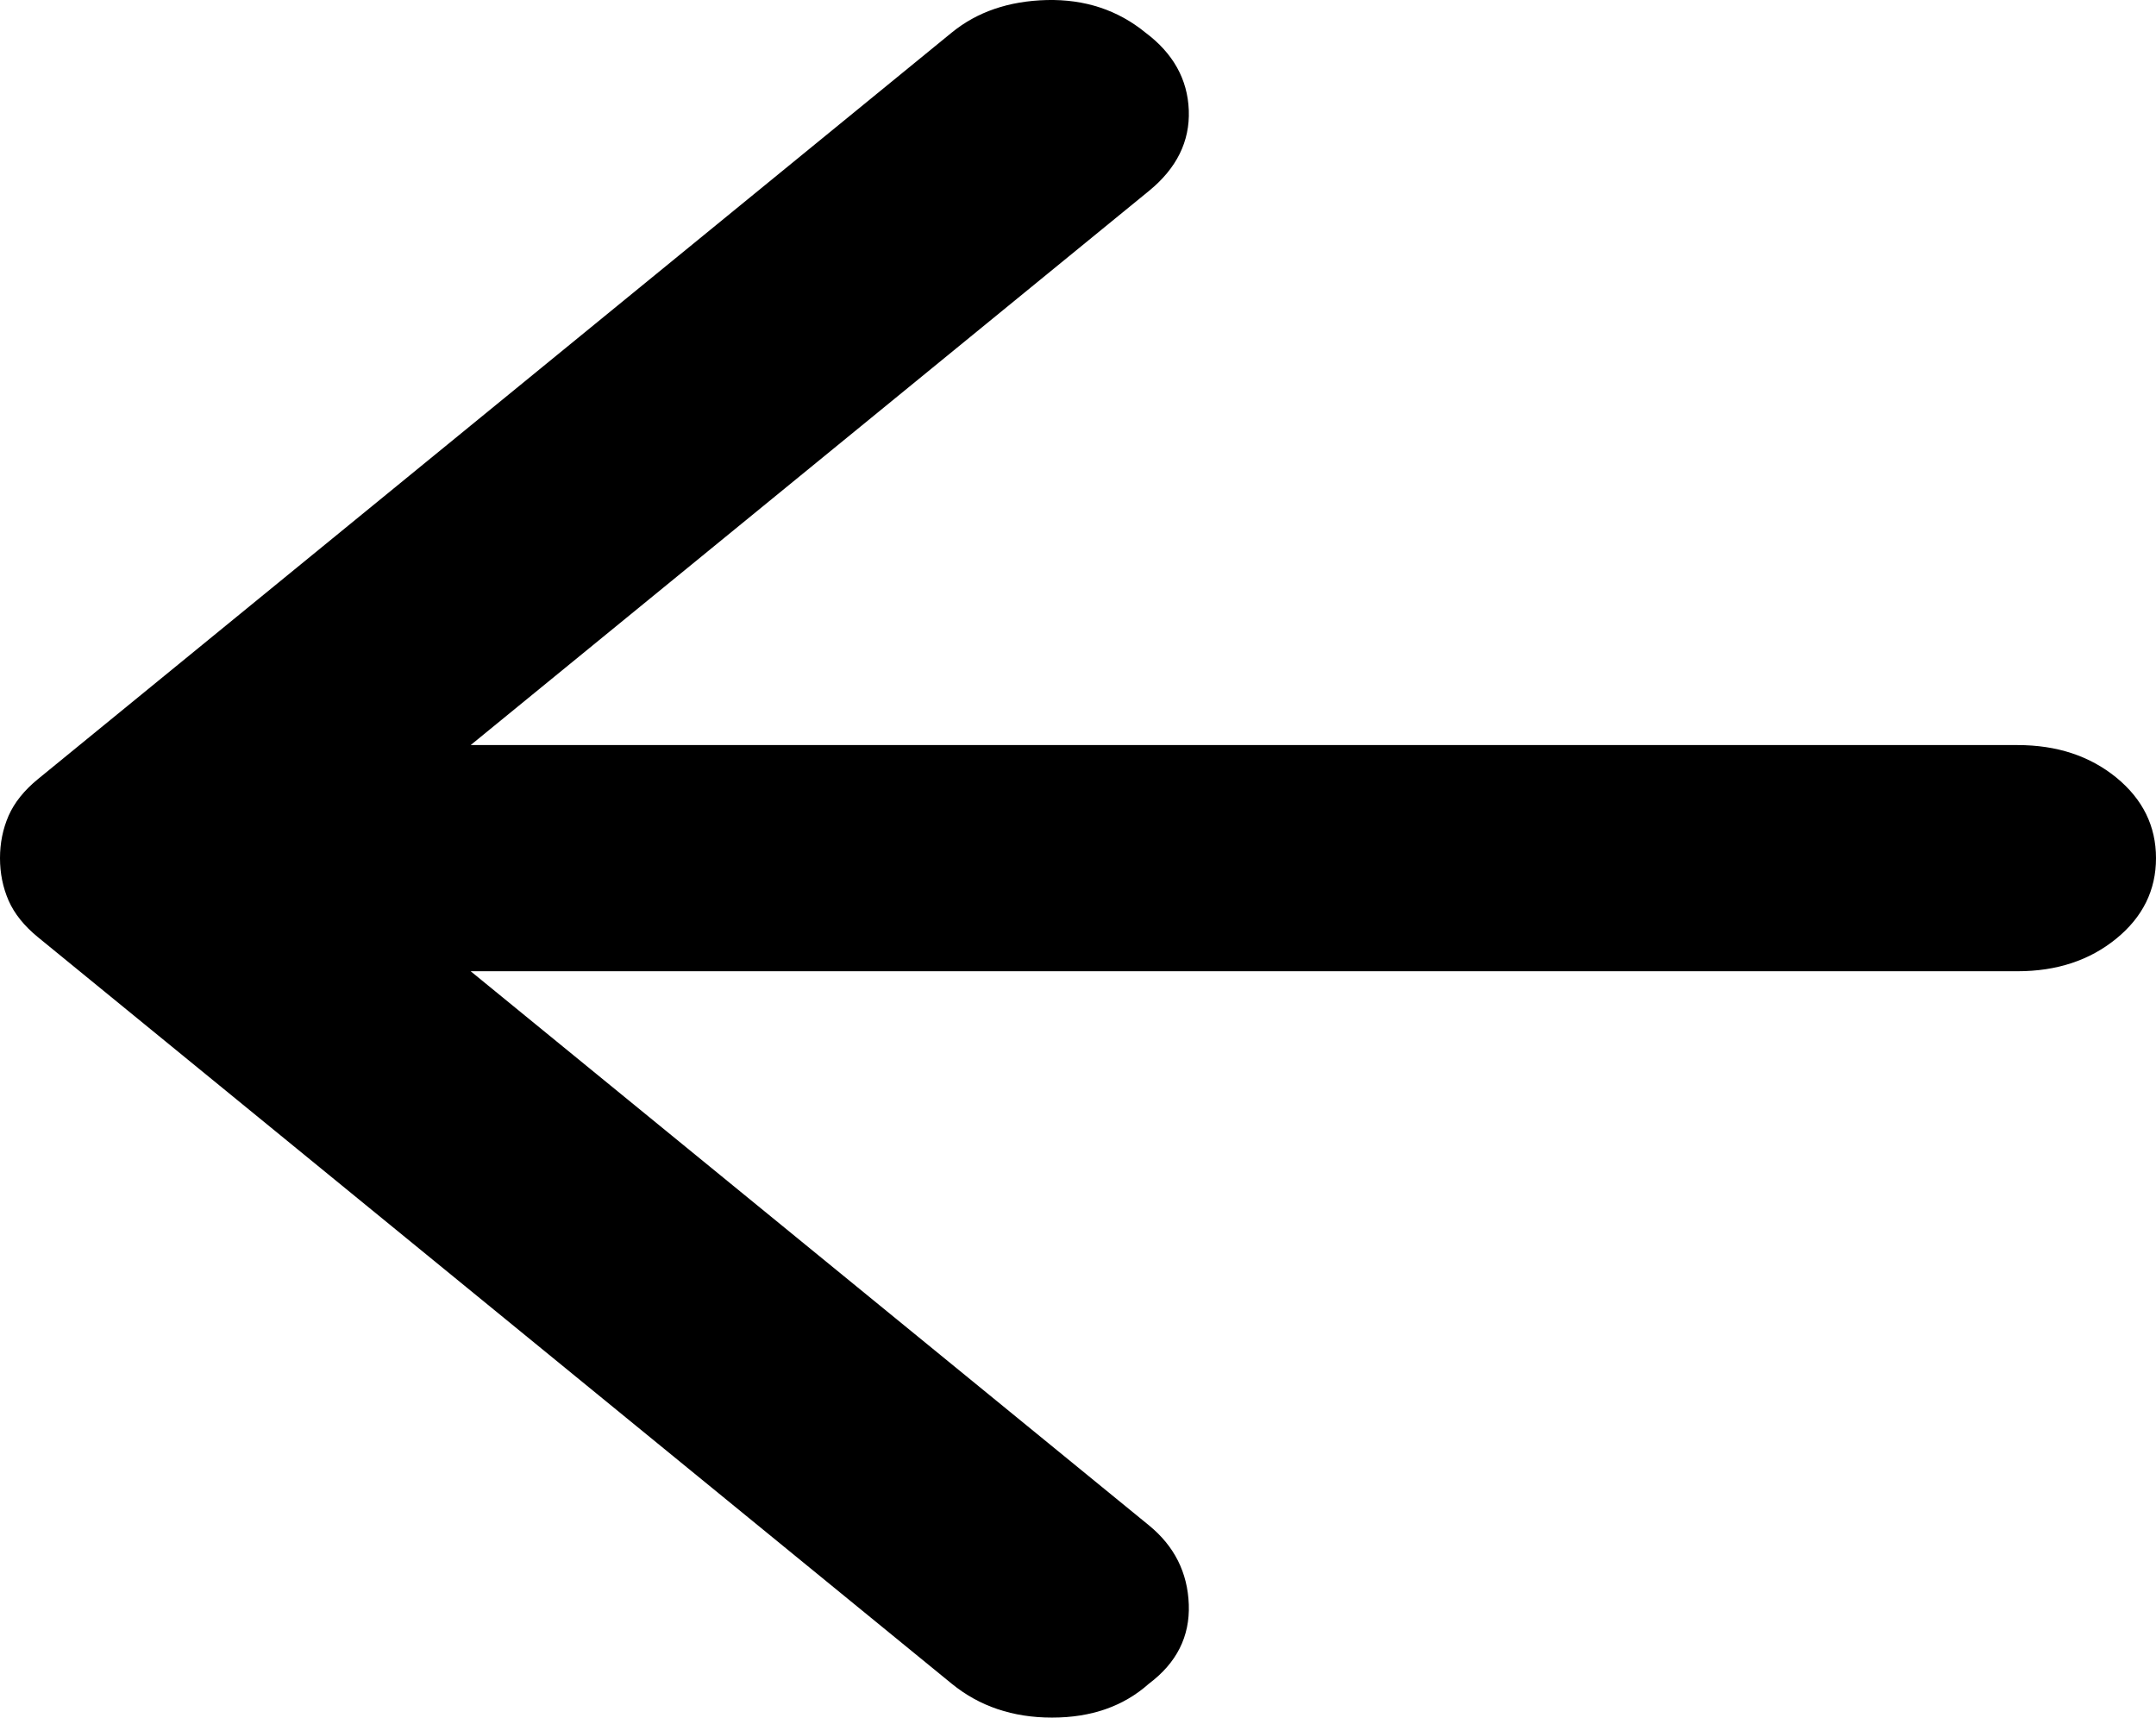 <svg width="59" height="47" viewBox="0 0 59 47" fill="none" xmlns="http://www.w3.org/2000/svg">
<path d="M26.043 46.072L1.042 25.648C0.663 25.339 0.394 25.004 0.235 24.643C0.078 24.282 0 23.895 0 23.482C0 23.07 0.078 22.683 0.235 22.322C0.394 21.961 0.663 21.625 1.042 21.316L26.043 0.893C26.738 0.325 27.605 0.028 28.646 0.001C29.689 -0.023 30.589 0.274 31.347 0.893C32.104 1.46 32.5 2.169 32.532 3.019C32.563 3.871 32.199 4.606 31.441 5.225L12.88 20.388H55.212C56.285 20.388 57.185 20.684 57.913 21.276C58.638 21.87 59 22.605 59 23.482C59 24.359 58.638 25.093 57.913 25.685C57.185 26.279 56.285 26.577 55.212 26.577H12.88L31.441 41.739C32.136 42.307 32.5 43.029 32.532 43.906C32.563 44.782 32.199 45.504 31.441 46.072C30.747 46.691 29.863 47 28.79 47C27.716 47 26.801 46.691 26.043 46.072Z" fill="black"/>
</svg>
